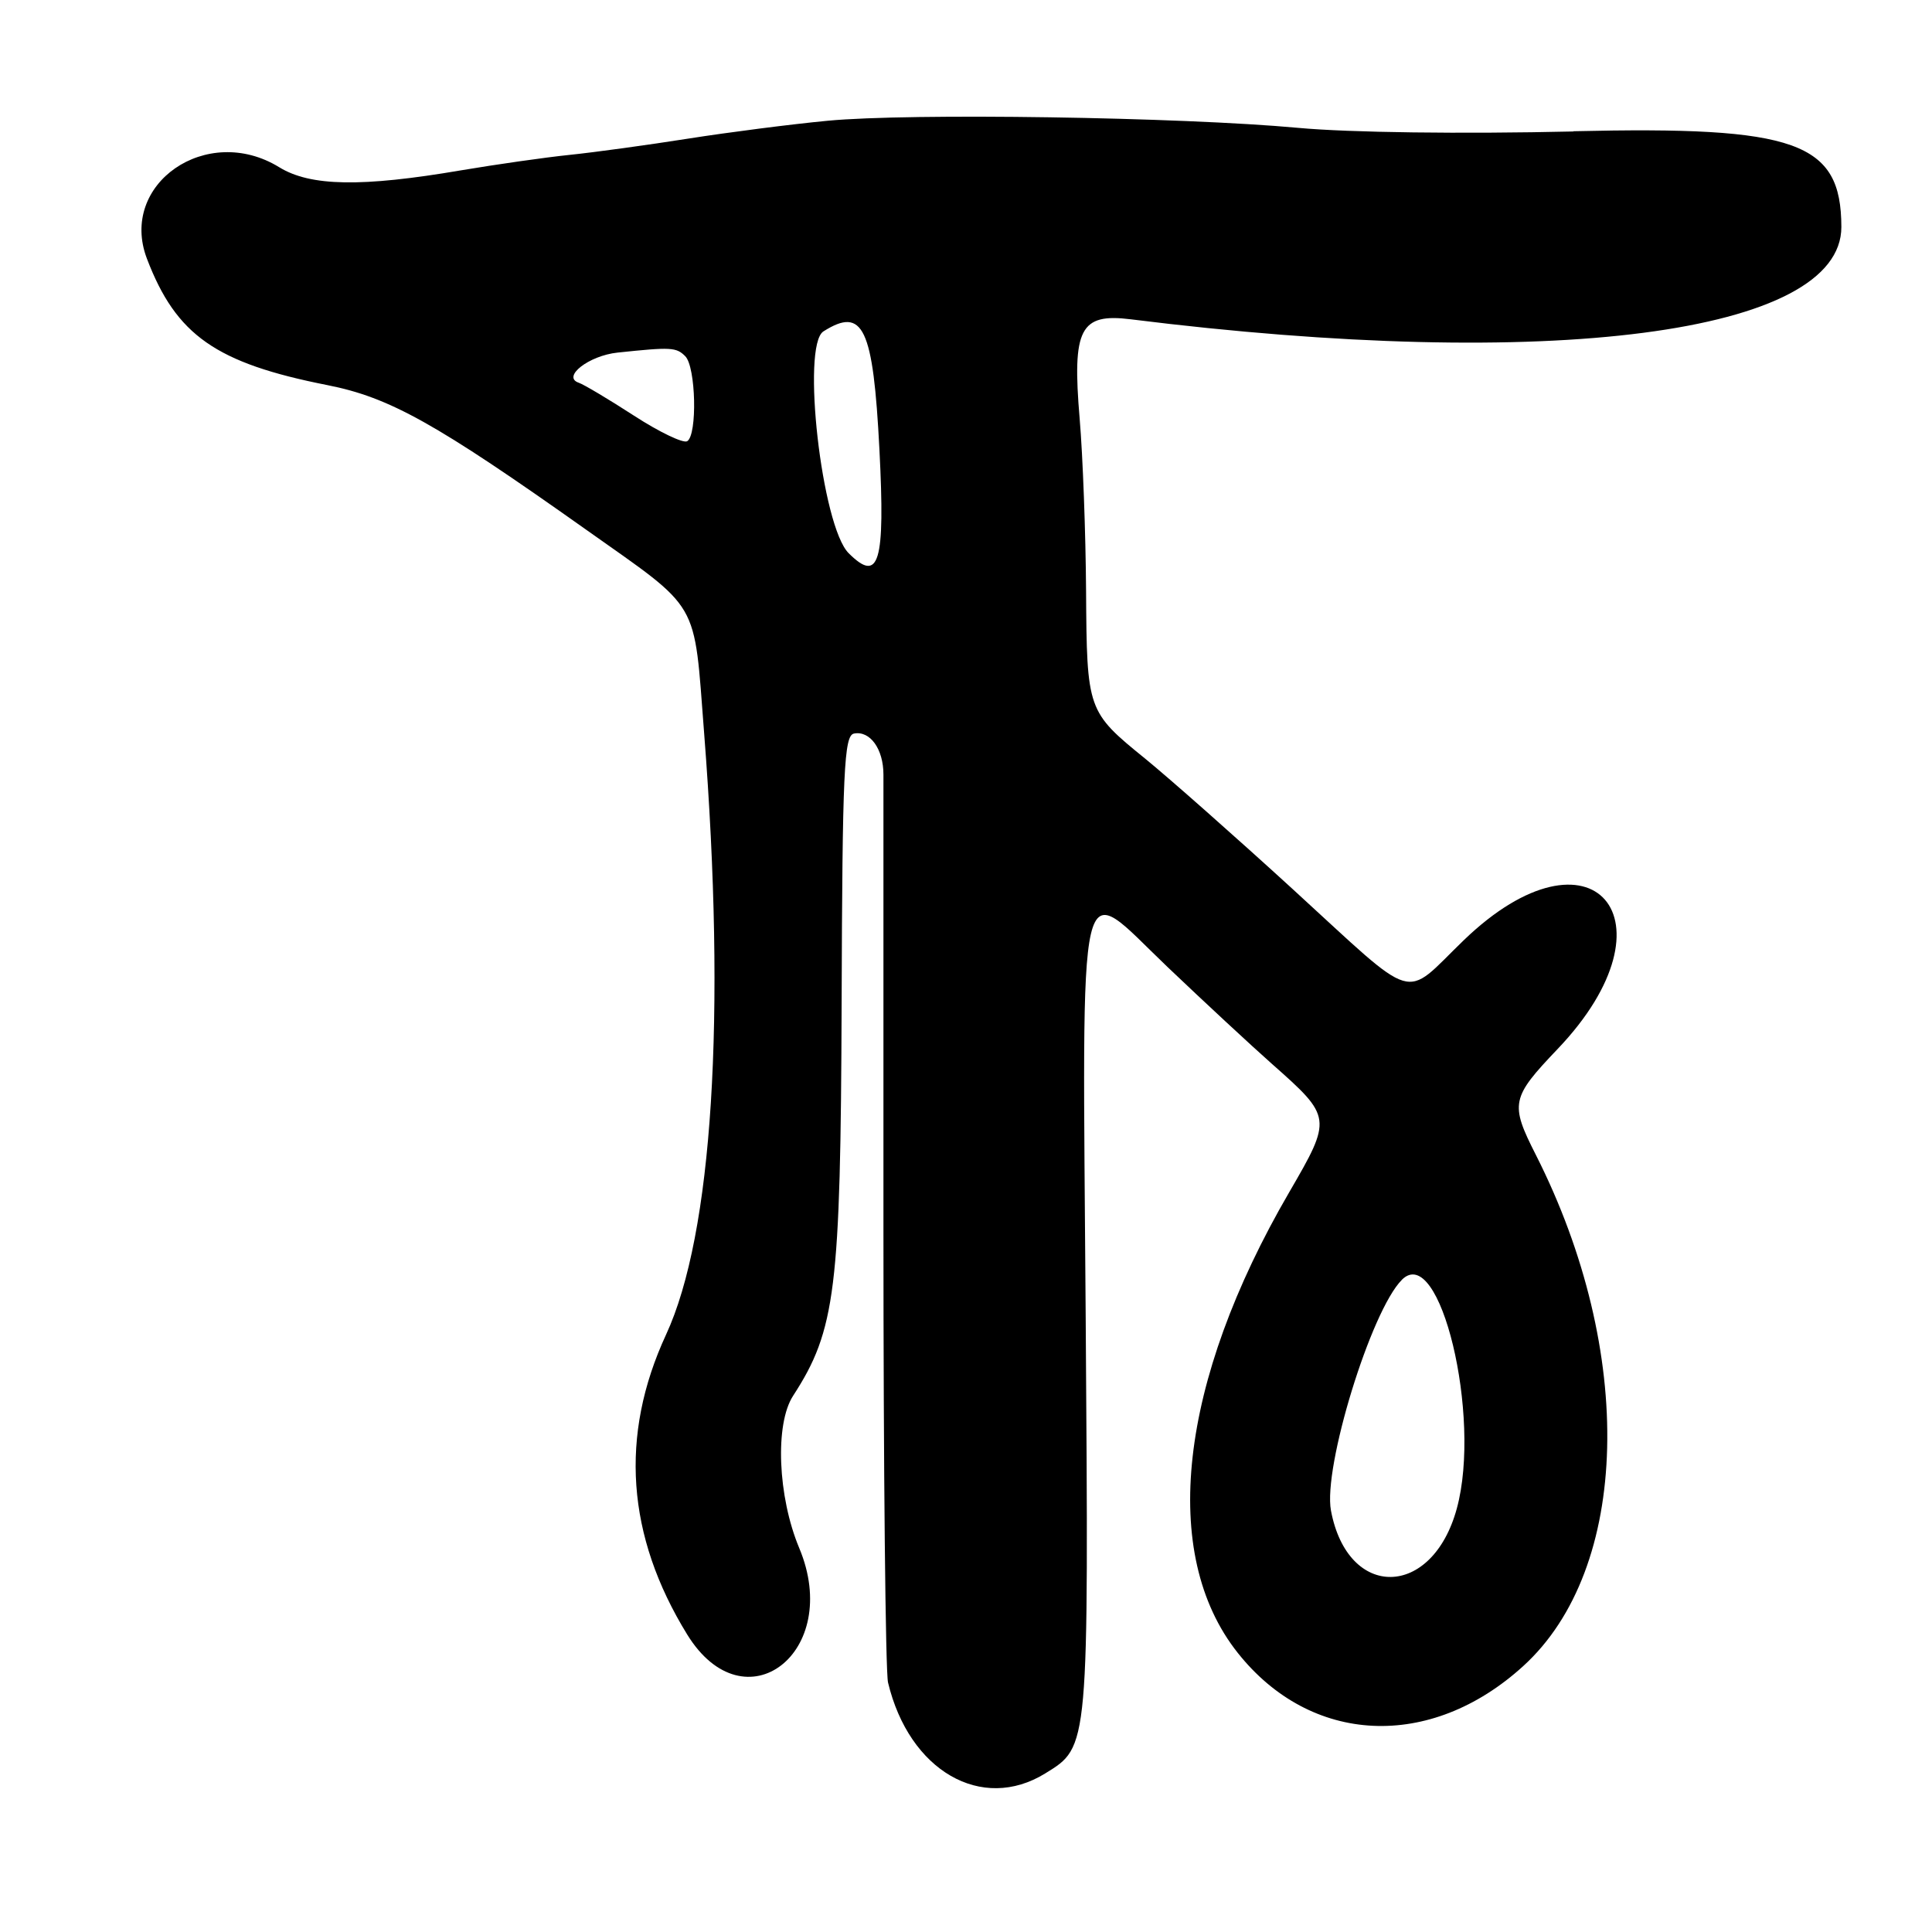<?xml version="1.0" encoding="UTF-8"?>
<svg id="Layer_1" data-name="Layer 1" xmlns="http://www.w3.org/2000/svg" viewBox="0 0 256 256">
  <path d="M208.5,17.42c-14.75.34-29.72.15-36.5-.48-15.56-1.43-51.47-1.98-62.32-.94-4.85.46-13.17,1.53-18.5,2.37-5.33.84-12.38,1.81-15.68,2.15-3.3.34-9.78,1.27-14.41,2.05-13.17,2.25-19.96,2.13-24.09-.41-9.59-5.9-21.31,2.21-17.53,12.12,3.87,10.15,9.14,13.83,23.91,16.75,8.25,1.63,14.36,5.04,34.22,19.11,15.38,10.9,14.3,9.04,15.7,26.99,2.94,37.63,1.12,66.4-5.05,79.73-6.18,13.36-5.24,26.65,2.8,39.71,7.63,12.39,20.64,2.36,14.85-11.45-2.85-6.81-3.24-16.43-.81-20.17,5.64-8.7,6.3-14.05,6.43-51.96.1-30.92.32-35.54,1.64-35.79,2.13-.41,3.9,2.05,3.9,5.43,0,1.57,0,28.71,0,60.32,0,31.6.27,58.6.61,60,2.8,11.7,12.41,17.24,20.84,12.03,5.8-3.58,5.75-3.09,5.35-60.42-.43-61.93-1.34-58.04,10.82-46.45,4.85,4.62,11.1,10.42,13.89,12.89,7.94,7.02,7.96,7.17,2.25,16.99-14.64,25.17-17.19,47.92-6.83,61,9.7,12.25,25.52,12.99,37.84,1.78,14.2-12.91,14.91-41.62,1.68-67.74-3.45-6.8-3.29-7.56,2.89-14.04,16.35-17.14,4.52-30.78-12.46-14.39-8.18,7.89-5.82,8.6-22.62-6.76-7.6-6.95-16.41-14.73-19.56-17.3-7.69-6.24-7.75-6.41-7.85-22.25-.05-7.6-.43-17.87-.85-22.82-1.01-11.93.06-14,6.78-13.16,55.52,6.94,94.17,1.91,94.15-12.24-.02-11.26-5.93-13.37-35.5-12.68ZM91.06,58.46c-.51.32-3.69-1.2-7.05-3.38s-6.66-4.14-7.31-4.36c-2.3-.77,1.32-3.6,5.13-4,7.1-.75,7.78-.71,8.97.48,1.41,1.41,1.62,10.42.26,11.26ZM112.45,73.3c-3.57-3.56-6.29-27.52-3.34-29.39,5.27-3.33,6.59-.53,7.42,15.68.77,15.03-.04,17.74-4.08,13.71ZM185.75,169.58c5.04-5.04,10.61,18.08,7.29,30.29-3.25,11.97-14.45,12.16-16.68.29-1.07-5.73,5.3-26.48,9.39-30.57Z"/>
</svg>